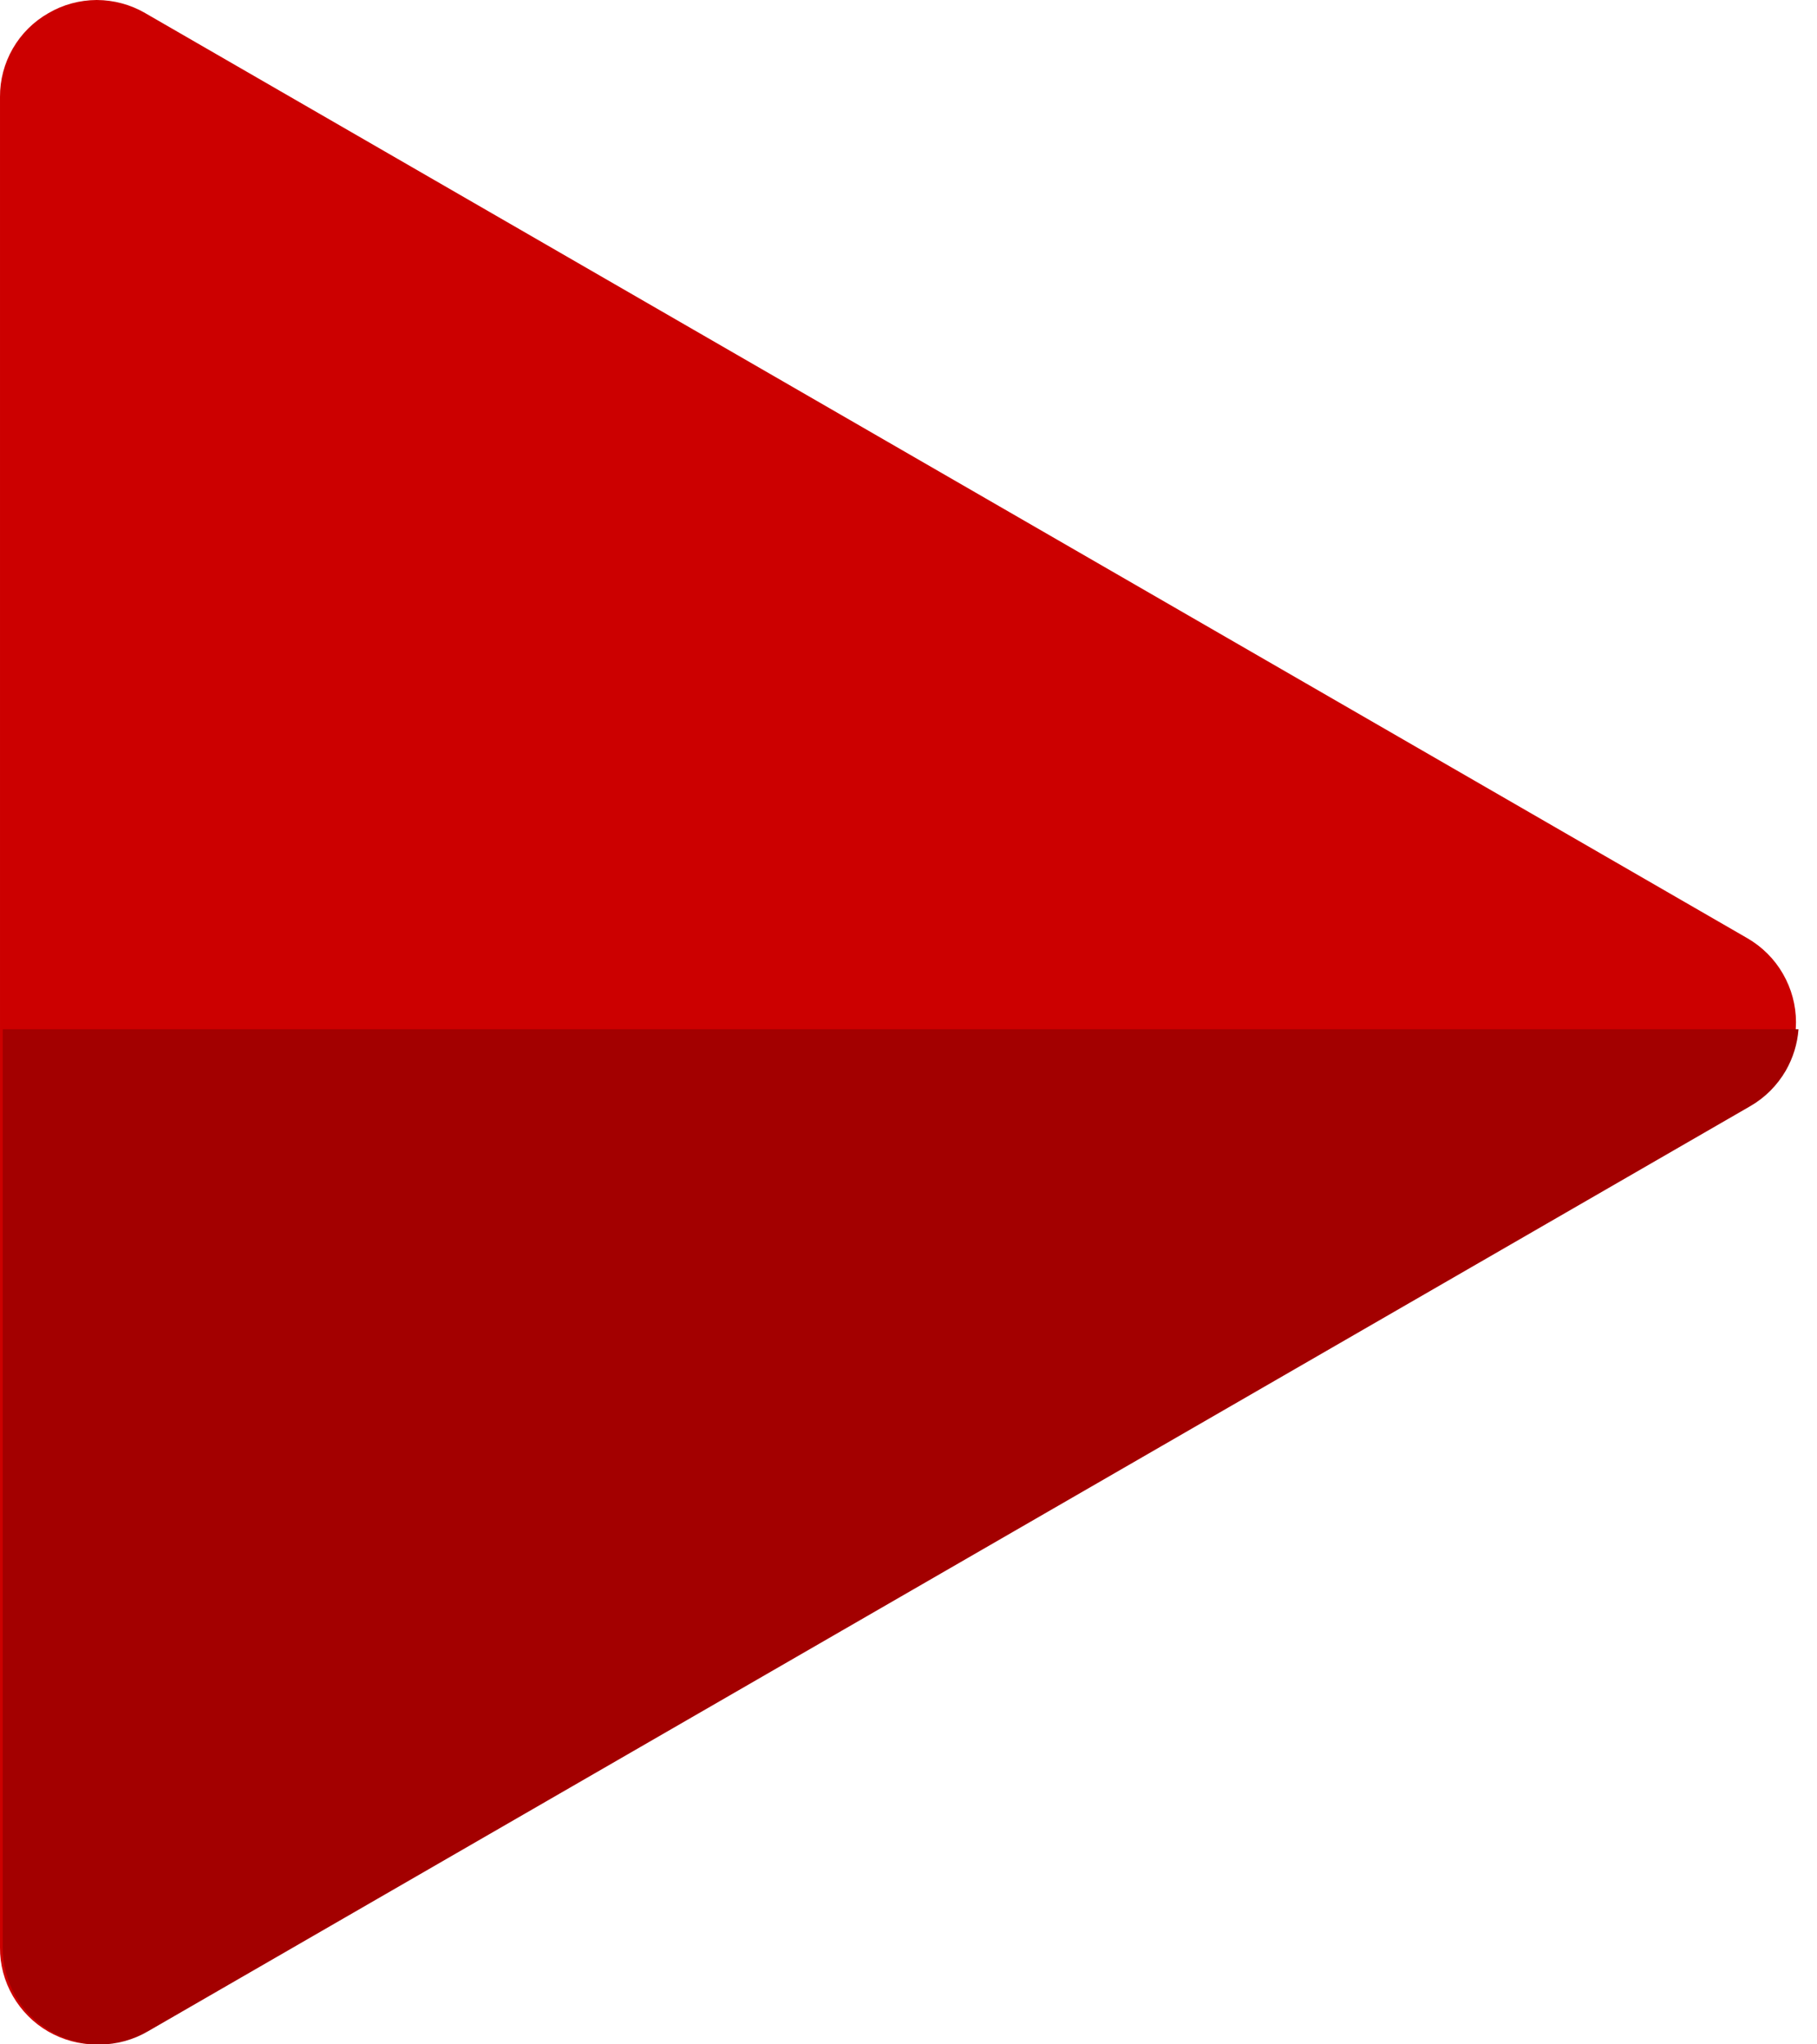 <svg width="16" height="18" viewBox="0 0 16 18" fill="none" xmlns="http://www.w3.org/2000/svg">
<path fill-rule="evenodd" clip-rule="evenodd" d="M15.389 8.262L1.278 0.115C1.149 0.04 1.003 0.001 0.853 0H0.851C0.702 0.001 0.555 0.04 0.426 0.116C0.296 0.19 0.188 0.297 0.113 0.427C0.038 0.557 -0.001 0.704 1.51966e-05 0.854V17.147C-0.001 17.297 0.038 17.444 0.113 17.574C0.188 17.704 0.295 17.812 0.425 17.887C0.555 17.962 0.702 18.001 0.852 18.001C1.002 18 1.149 17.96 1.278 17.885L15.389 9.738C15.518 9.663 15.626 9.556 15.7 9.426C15.775 9.297 15.815 9.15 15.815 9C15.815 8.851 15.775 8.704 15.7 8.574C15.626 8.445 15.518 8.337 15.389 8.262Z" fill="#CC0000"/>
<path fill-rule="evenodd" clip-rule="evenodd" d="M0.024 9.062V17.147C0.024 17.297 0.063 17.444 0.137 17.574C0.212 17.704 0.32 17.812 0.45 17.887C0.579 17.962 0.727 18.001 0.876 18.001C1.026 18.001 1.173 17.961 1.303 17.885L15.413 9.739C15.543 9.664 15.65 9.556 15.725 9.427C15.789 9.315 15.828 9.19 15.837 9.062H0.024Z" fill="#A30000"/>
</svg>
